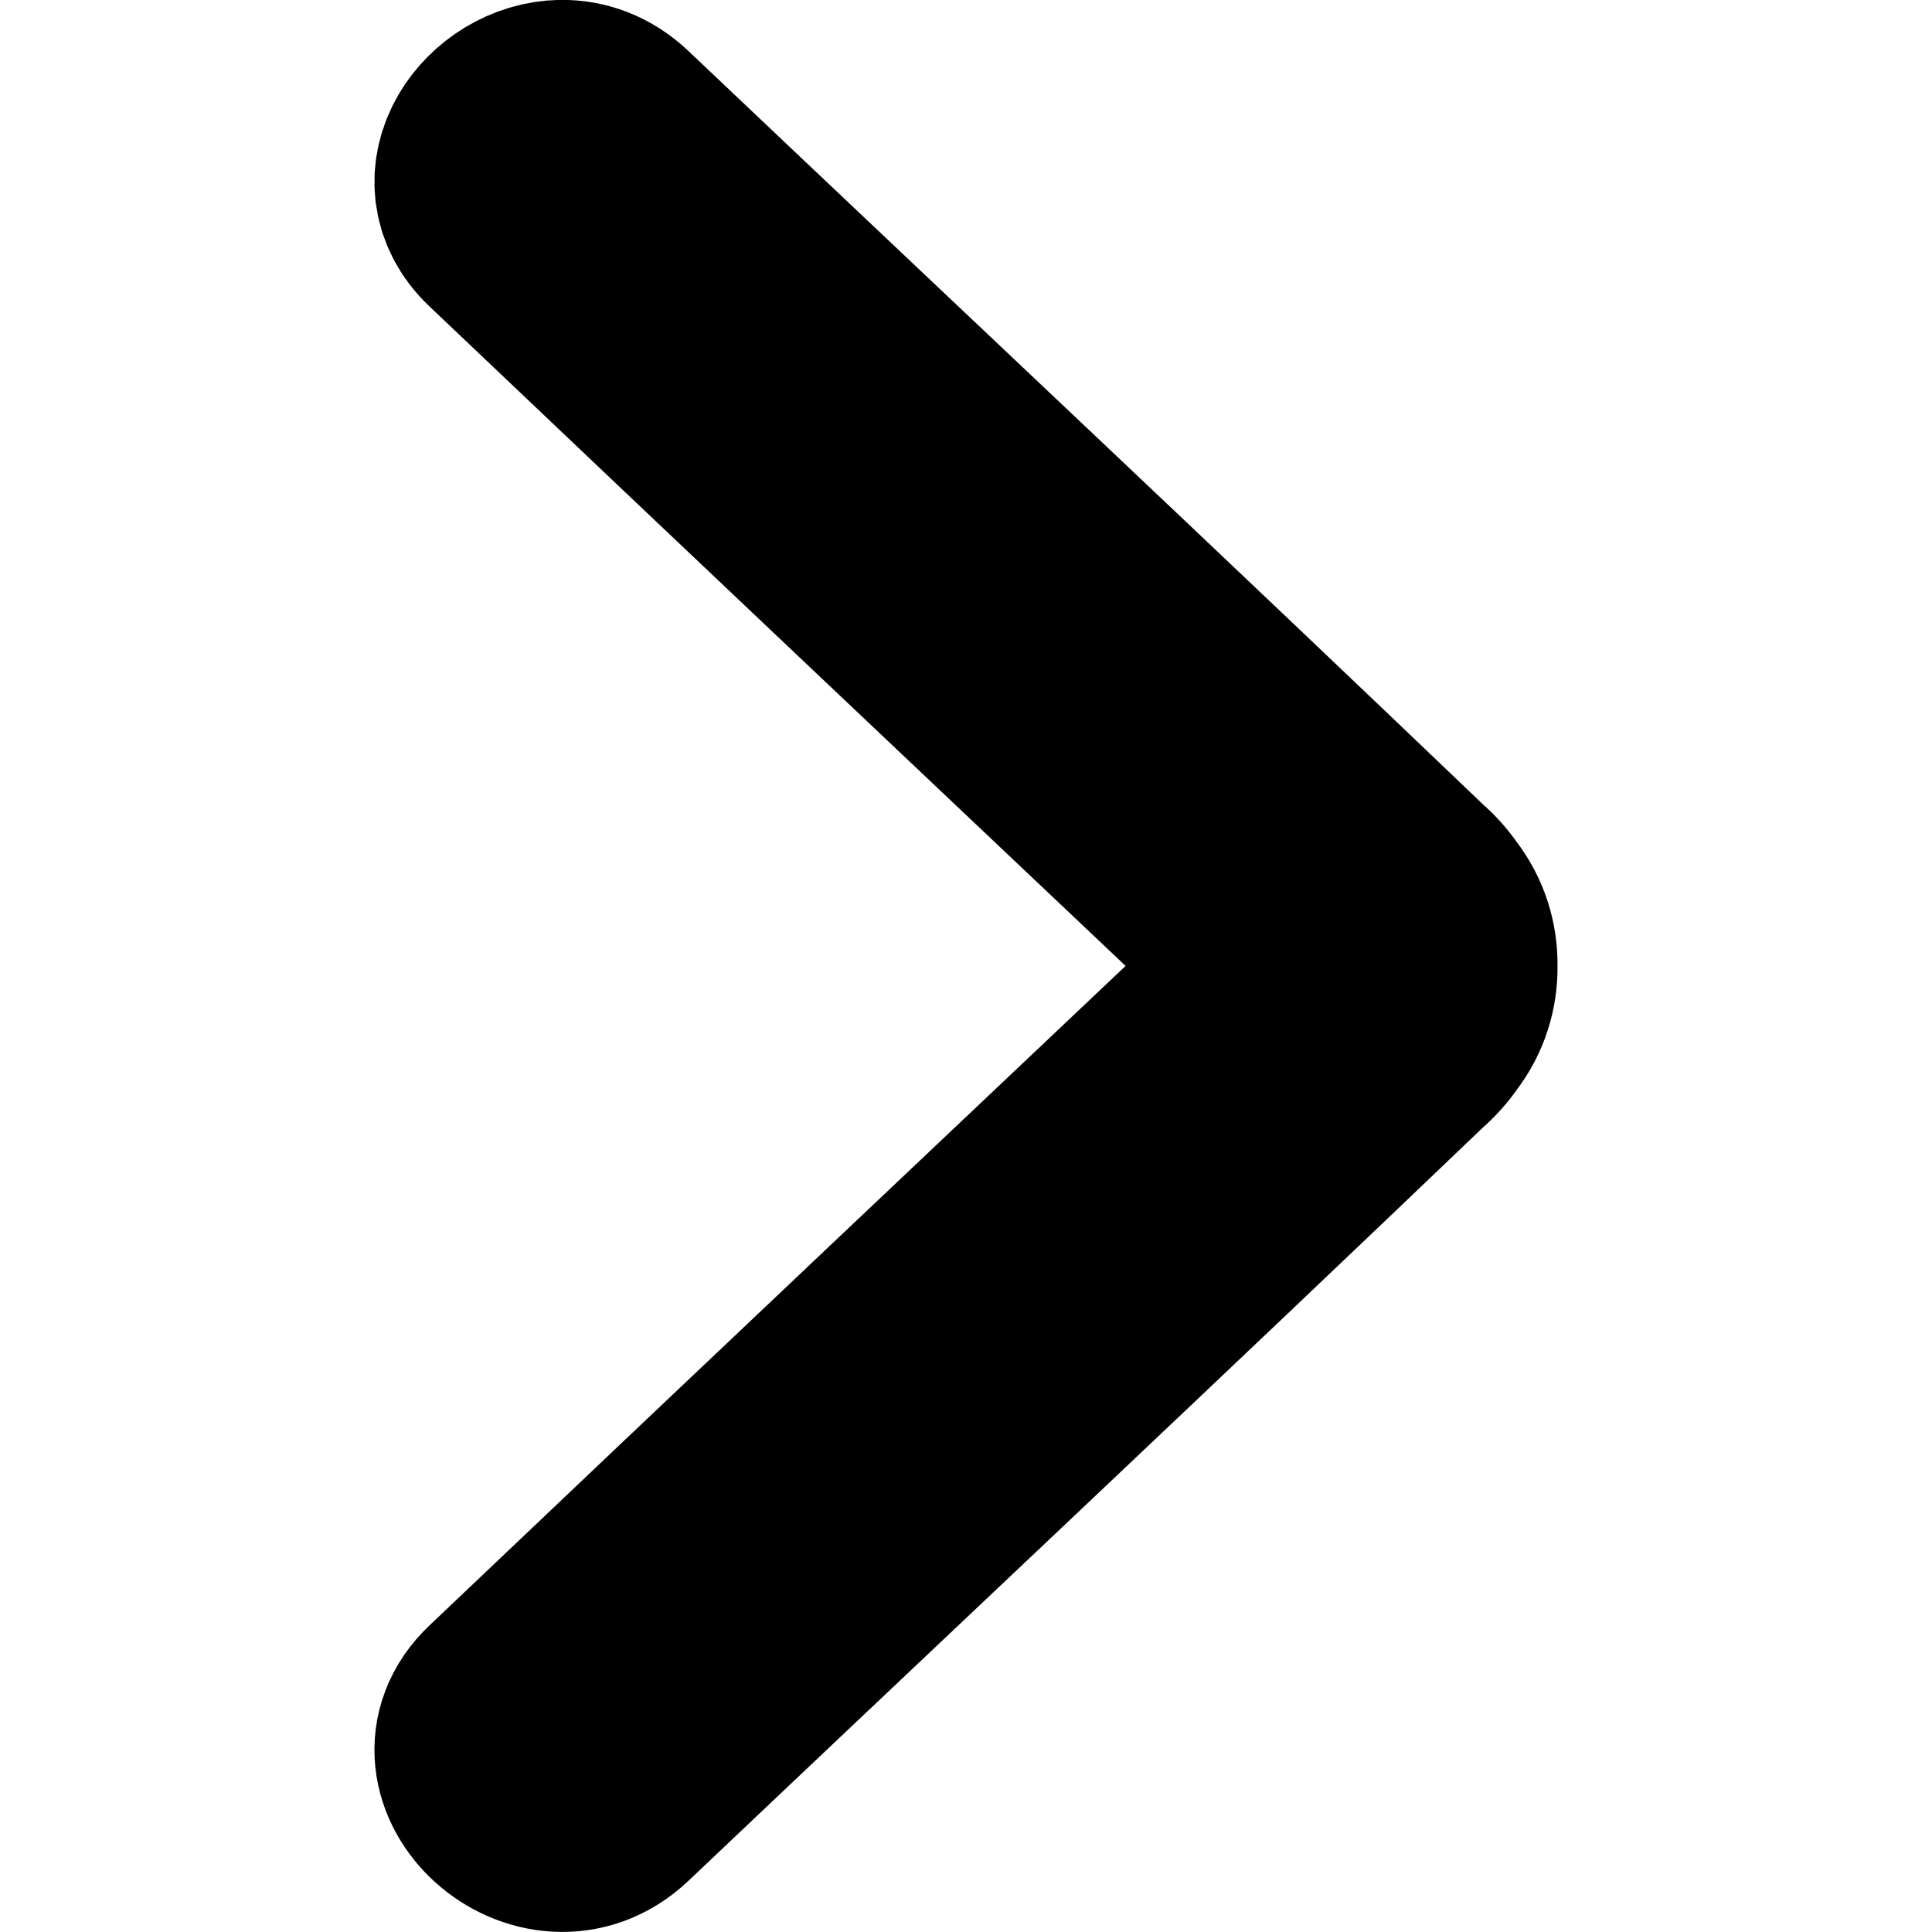 <svg xmlns="http://www.w3.org/2000/svg" width="1427.766" height="1427.766" viewBox="0 0 1427.766 1427.766">
    <g style="stroke:currentColor;stroke-width:167.567">
        <path d="m 415.054,83.709 c -39.927,0.43 -75.415,48.389 -40.047,81.912 C 567.552,348.699 760.756,531.154 953.732,713.824 760.756,896.493 567.552,1078.949 375.007,1262.026 c -46.195,43.785 28.488,112.197 76.057,67.168 195.936,-185.823 392.953,-370.825 587.987,-557.527 5.612,-4.803 10.463,-10.247 14.486,-16.123 9.643,-12.484 13.964,-27.08 13.691,-41.72 0.273,-14.64 -4.048,-29.235 -13.691,-41.72 -4.022,-5.876 -8.874,-11.32 -14.486,-16.123 C 844.017,469.278 647,284.276 451.064,98.453 439.915,87.9 427.276,83.577 415.054,83.709 Z"/>
    </g>
</svg>
